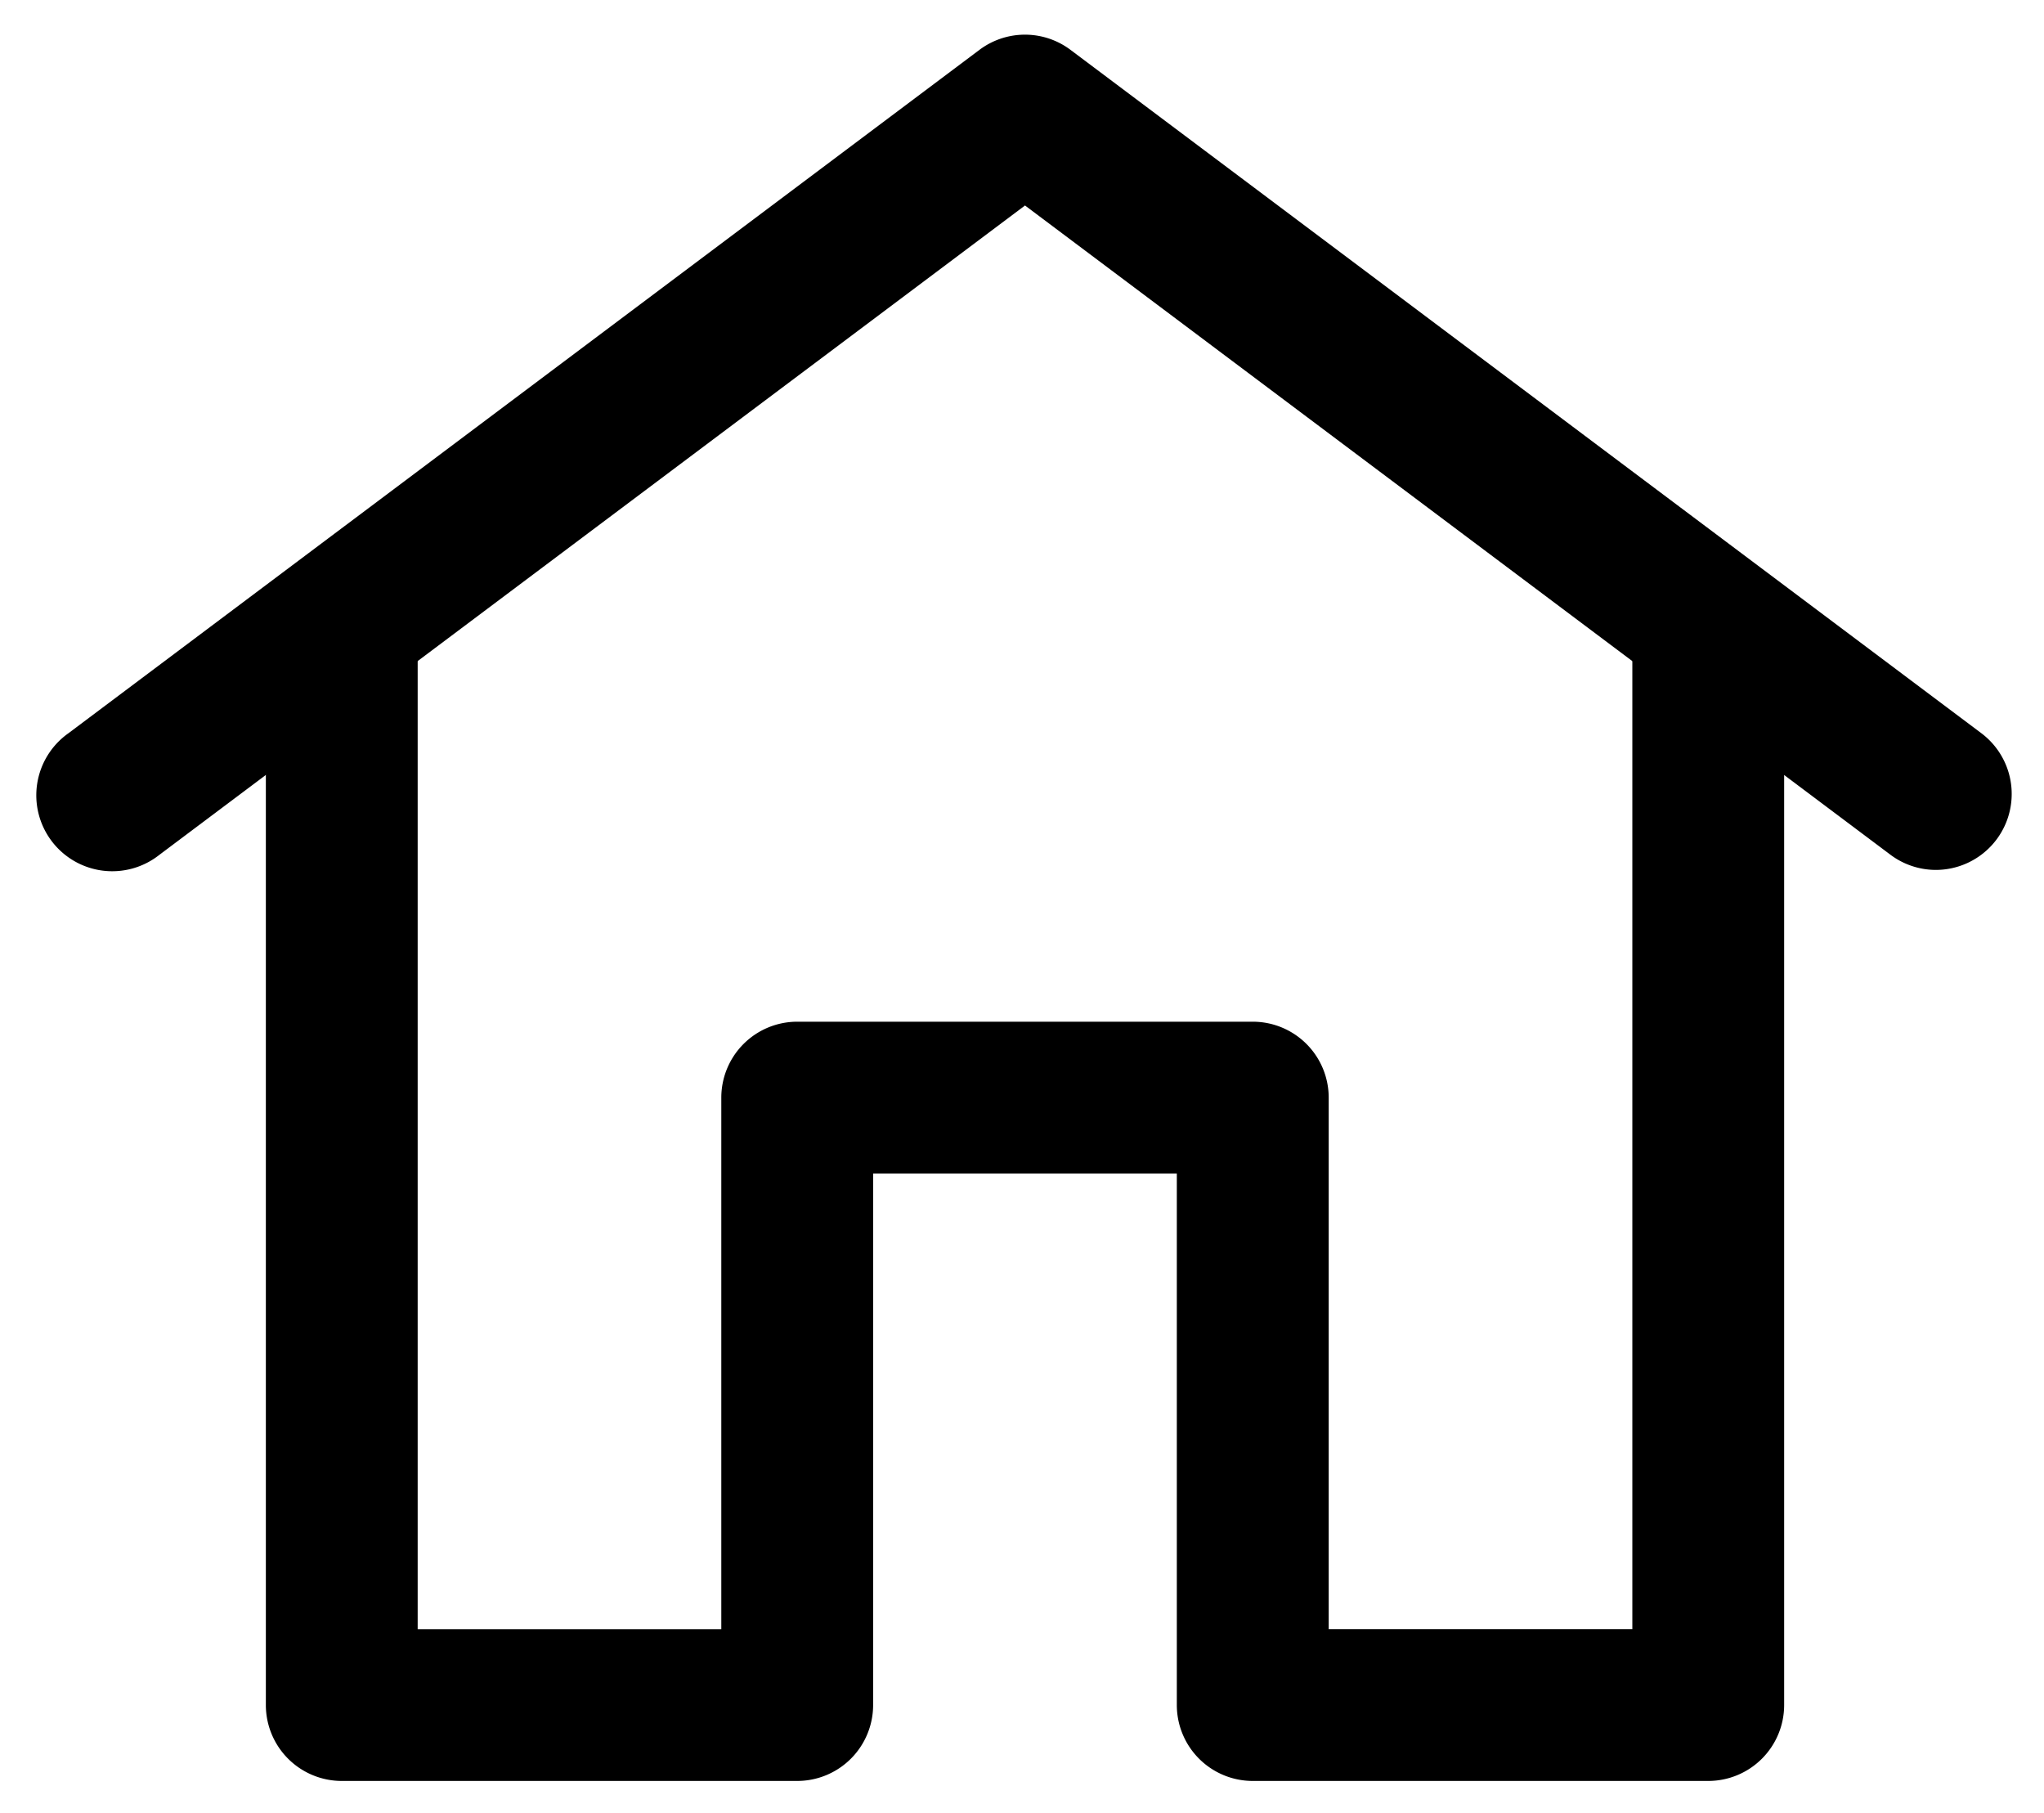 <svg xmlns="http://www.w3.org/2000/svg" width="31.976" height="28.357" viewBox="0 0 31.976 28.357">
  <g id="home" transform="translate(-2.404 -5.458)">
    <path id="Path_440" data-name="Path 440" d="M32.69,19.064a1.187,1.187,0,0,1-.713-.238L18.439,8.672,4.9,18.826a1.188,1.188,0,1,1-1.425-1.9L17.726,6.238a1.186,1.186,0,0,1,1.425,0L33.4,16.926a1.188,1.188,0,0,1-.713,2.138Z" transform="translate(0)" stroke="rgba(0,0,0,0)" stroke-width="1"/>
    <path id="Path_441" data-name="Path 441" d="M28.565,32H21.439a1.188,1.188,0,0,1-1.188-1.188V22.5H15.5v8.313A1.188,1.188,0,0,1,14.313,32H7.188A1.188,1.188,0,0,1,6,30.814V14.188a1.188,1.188,0,1,1,2.375,0V29.627h4.75V21.313a1.188,1.188,0,0,1,1.188-1.188h7.126a1.188,1.188,0,0,1,1.188,1.188v8.313h4.75V14.188a1.188,1.188,0,1,1,2.375,0V30.814A1.188,1.188,0,0,1,28.565,32Z" transform="translate(0.563 1.313)" stroke="rgba(0,0,0,0)" stroke-width="1"/>
  </g>
</svg>
